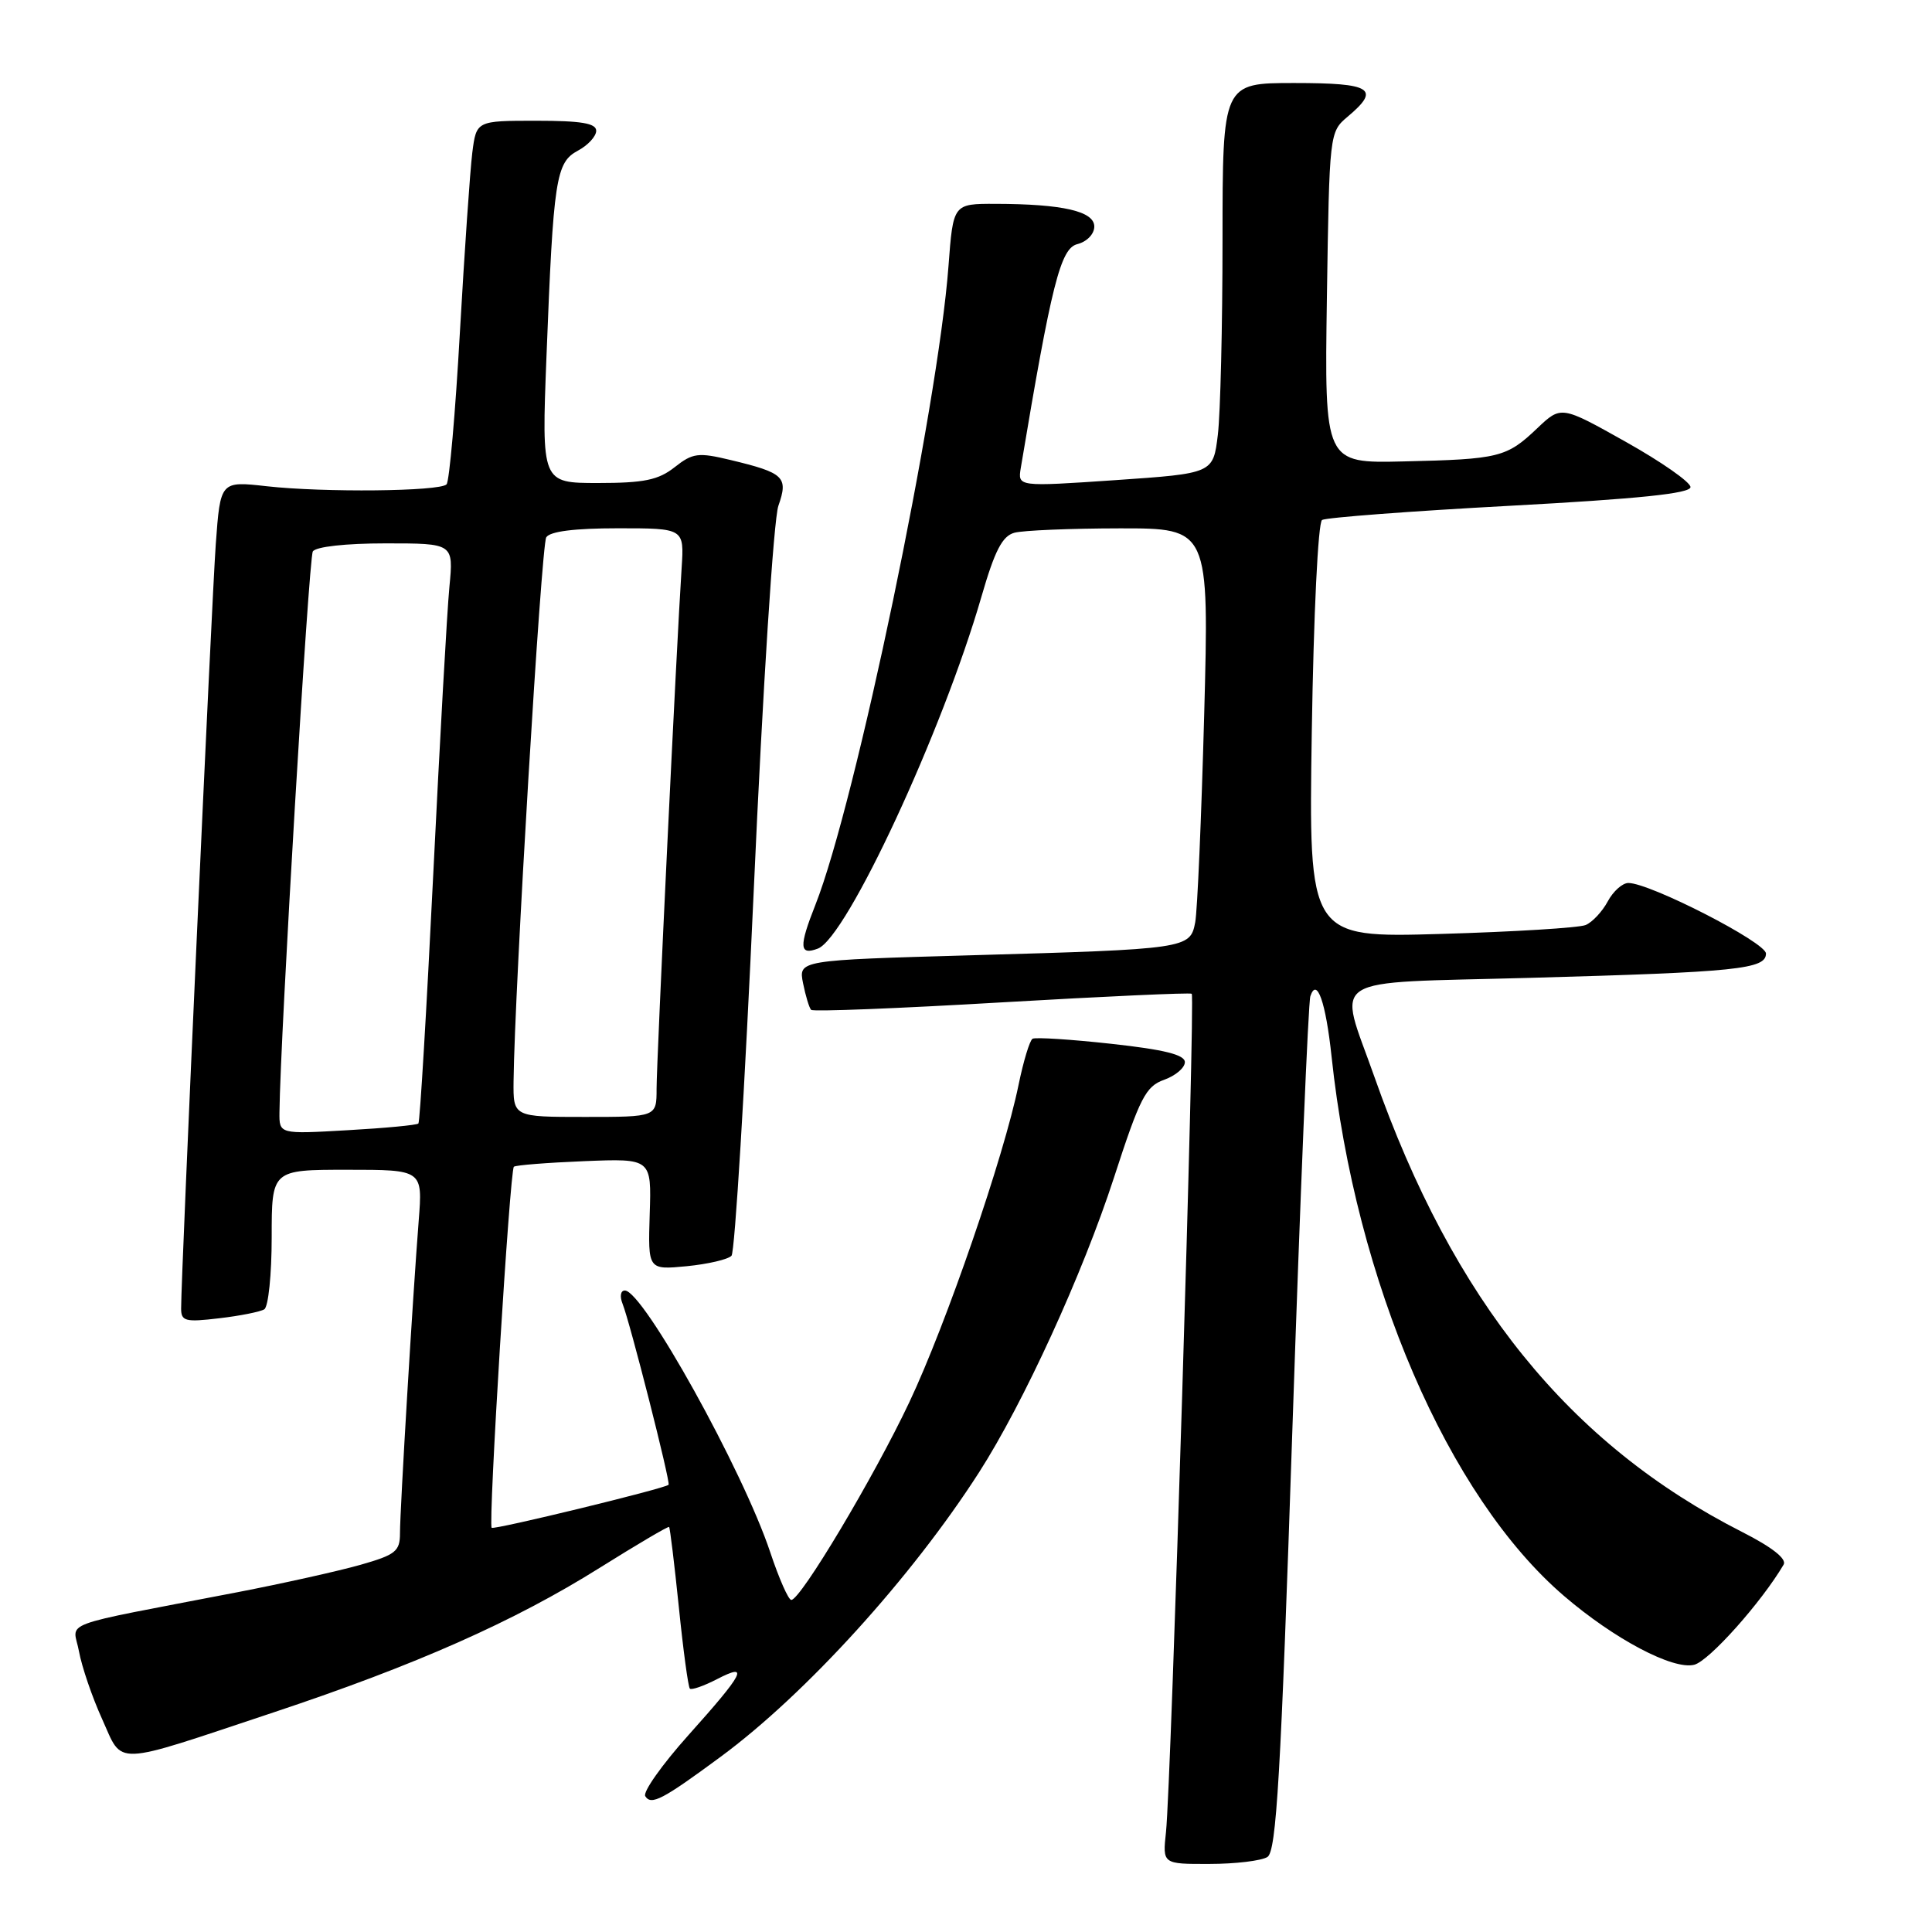 <?xml version="1.0" encoding="UTF-8" standalone="no"?>
<!DOCTYPE svg PUBLIC "-//W3C//DTD SVG 1.1//EN" "http://www.w3.org/Graphics/SVG/1.1/DTD/svg11.dtd" >
<svg xmlns="http://www.w3.org/2000/svg" xmlns:xlink="http://www.w3.org/1999/xlink" version="1.1" viewBox="0 0 256 256">
 <g >
 <path fill="currentColor"
d=" M 167.94 246.06 C 169.13 245.31 169.71 235.37 171.25 189.32 C 172.28 158.62 173.35 132.82 173.63 132.00 C 174.49 129.43 175.67 132.77 176.44 140.00 C 179.62 169.85 191.89 198.32 207.25 211.48 C 213.89 217.18 221.68 221.30 224.49 220.59 C 226.46 220.10 233.41 212.30 236.34 207.32 C 236.78 206.57 234.83 205.02 230.89 203.02 C 207.93 191.36 192.55 172.32 182.11 142.67 C 177.30 129.00 175.20 130.33 202.75 129.57 C 230.19 128.81 234.00 128.42 234.00 126.35 C 234.00 124.88 218.64 117.00 215.77 117.00 C 214.98 117.00 213.75 118.10 213.03 119.45 C 212.31 120.79 210.99 122.20 210.11 122.57 C 209.22 122.94 200.60 123.47 190.95 123.75 C 173.40 124.26 173.40 124.26 173.82 96.88 C 174.06 81.42 174.65 69.24 175.18 68.90 C 175.70 68.58 186.89 67.73 200.06 67.02 C 217.11 66.10 224.00 65.39 224.00 64.54 C 224.00 63.89 220.14 61.19 215.43 58.55 C 206.86 53.74 206.86 53.74 203.68 56.76 C 199.63 60.61 198.66 60.85 186.00 61.14 C 175.50 61.39 175.50 61.39 175.82 39.44 C 176.15 17.62 176.16 17.49 178.57 15.46 C 182.98 11.76 181.77 11.00 171.50 11.00 C 162.00 11.00 162.00 11.00 161.99 31.75 C 161.99 43.16 161.71 54.80 161.37 57.62 C 160.75 62.73 160.75 62.73 147.80 63.62 C 134.85 64.50 134.85 64.50 135.26 62.00 C 139.33 37.65 140.52 32.91 142.75 32.35 C 144.02 32.03 145.00 31.01 145.00 30.02 C 145.00 27.99 140.81 27.03 131.90 27.01 C 126.30 27.00 126.30 27.00 125.68 35.25 C 124.28 54.03 113.37 106.41 108.05 119.88 C 105.84 125.47 105.91 126.63 108.38 125.69 C 112.20 124.22 124.88 96.94 130.05 79.05 C 131.81 72.96 132.81 71.02 134.42 70.59 C 135.56 70.28 141.84 70.02 148.36 70.01 C 160.22 70.00 160.22 70.00 159.56 94.75 C 159.19 108.36 158.66 120.72 158.37 122.22 C 157.71 125.70 157.29 125.77 128.65 126.58 C 105.80 127.23 105.80 127.23 106.41 130.29 C 106.75 131.98 107.23 133.56 107.48 133.81 C 107.73 134.07 119.09 133.62 132.72 132.82 C 146.35 132.03 157.68 131.51 157.91 131.68 C 158.39 132.04 155.18 236.44 154.50 242.75 C 154.04 247.00 154.04 247.00 160.27 246.98 C 163.70 246.98 167.15 246.56 167.94 246.06 Z  M 95.52 232.76 C 106.76 224.47 120.78 209.03 129.72 195.11 C 135.62 185.92 143.45 168.82 147.61 156.03 C 151.05 145.43 151.82 143.94 154.25 143.08 C 155.76 142.54 157.00 141.49 157.00 140.74 C 157.00 139.76 154.28 139.08 147.25 138.31 C 141.89 137.72 137.19 137.42 136.82 137.64 C 136.44 137.86 135.61 140.61 134.96 143.77 C 133.02 153.26 125.37 175.48 120.49 185.80 C 115.81 195.71 106.08 212.00 104.85 212.00 C 104.47 212.00 103.22 209.16 102.06 205.68 C 98.45 194.84 85.22 171.00 82.80 171.00 C 82.23 171.00 82.10 171.77 82.49 172.75 C 83.46 175.15 88.88 196.44 88.59 196.74 C 88.10 197.24 65.48 202.74 65.15 202.44 C 64.67 202.02 67.56 155.09 68.09 154.60 C 68.32 154.39 72.51 154.06 77.41 153.86 C 86.33 153.50 86.33 153.50 86.09 160.88 C 85.86 168.27 85.86 168.27 90.99 167.78 C 93.81 167.50 96.48 166.88 96.93 166.39 C 97.37 165.90 98.70 144.07 99.88 117.88 C 101.08 91.10 102.51 68.84 103.14 67.02 C 104.48 63.20 103.91 62.66 96.79 60.95 C 92.51 59.92 91.79 60.02 89.39 61.91 C 87.23 63.61 85.33 64.00 79.24 64.00 C 71.76 64.00 71.76 64.00 72.41 47.25 C 73.33 23.65 73.65 21.53 76.58 19.96 C 77.91 19.25 79.00 18.06 79.00 17.33 C 79.00 16.33 77.00 16.00 71.06 16.00 C 63.12 16.00 63.12 16.00 62.58 20.25 C 62.29 22.59 61.55 33.27 60.94 44.00 C 60.34 54.73 59.54 63.81 59.17 64.18 C 58.25 65.12 42.89 65.27 35.35 64.43 C 29.20 63.74 29.20 63.74 28.59 72.12 C 28.04 79.78 23.99 169.01 24.00 173.39 C 24.00 175.07 24.56 175.21 29.02 174.68 C 31.79 174.36 34.49 173.82 35.02 173.49 C 35.56 173.15 36.00 168.86 36.00 163.94 C 36.00 155.00 36.00 155.00 46.01 155.00 C 56.01 155.00 56.01 155.00 55.48 161.75 C 54.71 171.51 53.00 200.00 53.00 203.16 C 53.00 205.56 52.42 206.02 47.75 207.35 C 44.86 208.17 37.55 209.80 31.50 210.97 C 7.01 215.70 9.72 214.69 10.47 218.84 C 10.84 220.85 12.21 224.88 13.53 227.78 C 16.36 234.03 14.62 234.10 36.28 226.89 C 55.12 220.62 68.15 214.84 79.47 207.74 C 84.41 204.65 88.54 202.21 88.66 202.33 C 88.78 202.45 89.36 207.23 89.95 212.95 C 90.53 218.67 91.19 223.53 91.41 223.75 C 91.63 223.97 93.26 223.40 95.02 222.49 C 99.35 220.25 98.62 221.66 91.19 229.95 C 87.72 233.83 85.16 237.45 85.50 238.00 C 86.28 239.26 87.80 238.46 95.52 232.76 Z  M 37.03 147.39 C 37.13 137.44 40.91 73.95 41.45 73.07 C 41.85 72.44 45.79 72.00 51.11 72.00 C 60.10 72.00 60.10 72.00 59.55 77.75 C 59.24 80.91 58.28 98.12 57.40 116.00 C 56.52 133.88 55.64 148.67 55.44 148.87 C 55.25 149.08 51.02 149.48 46.04 149.76 C 37.00 150.28 37.00 150.28 37.03 147.39 Z  M 68.05 143.25 C 68.18 131.19 71.72 72.27 72.38 71.20 C 72.86 70.41 76.14 70.00 81.89 70.00 C 90.66 70.00 90.66 70.00 90.32 75.25 C 89.66 85.23 87.00 140.55 87.00 144.27 C 87.00 148.00 87.00 148.00 77.50 148.00 C 68.00 148.00 68.00 148.00 68.05 143.25 Z "/>
</g>
</svg>